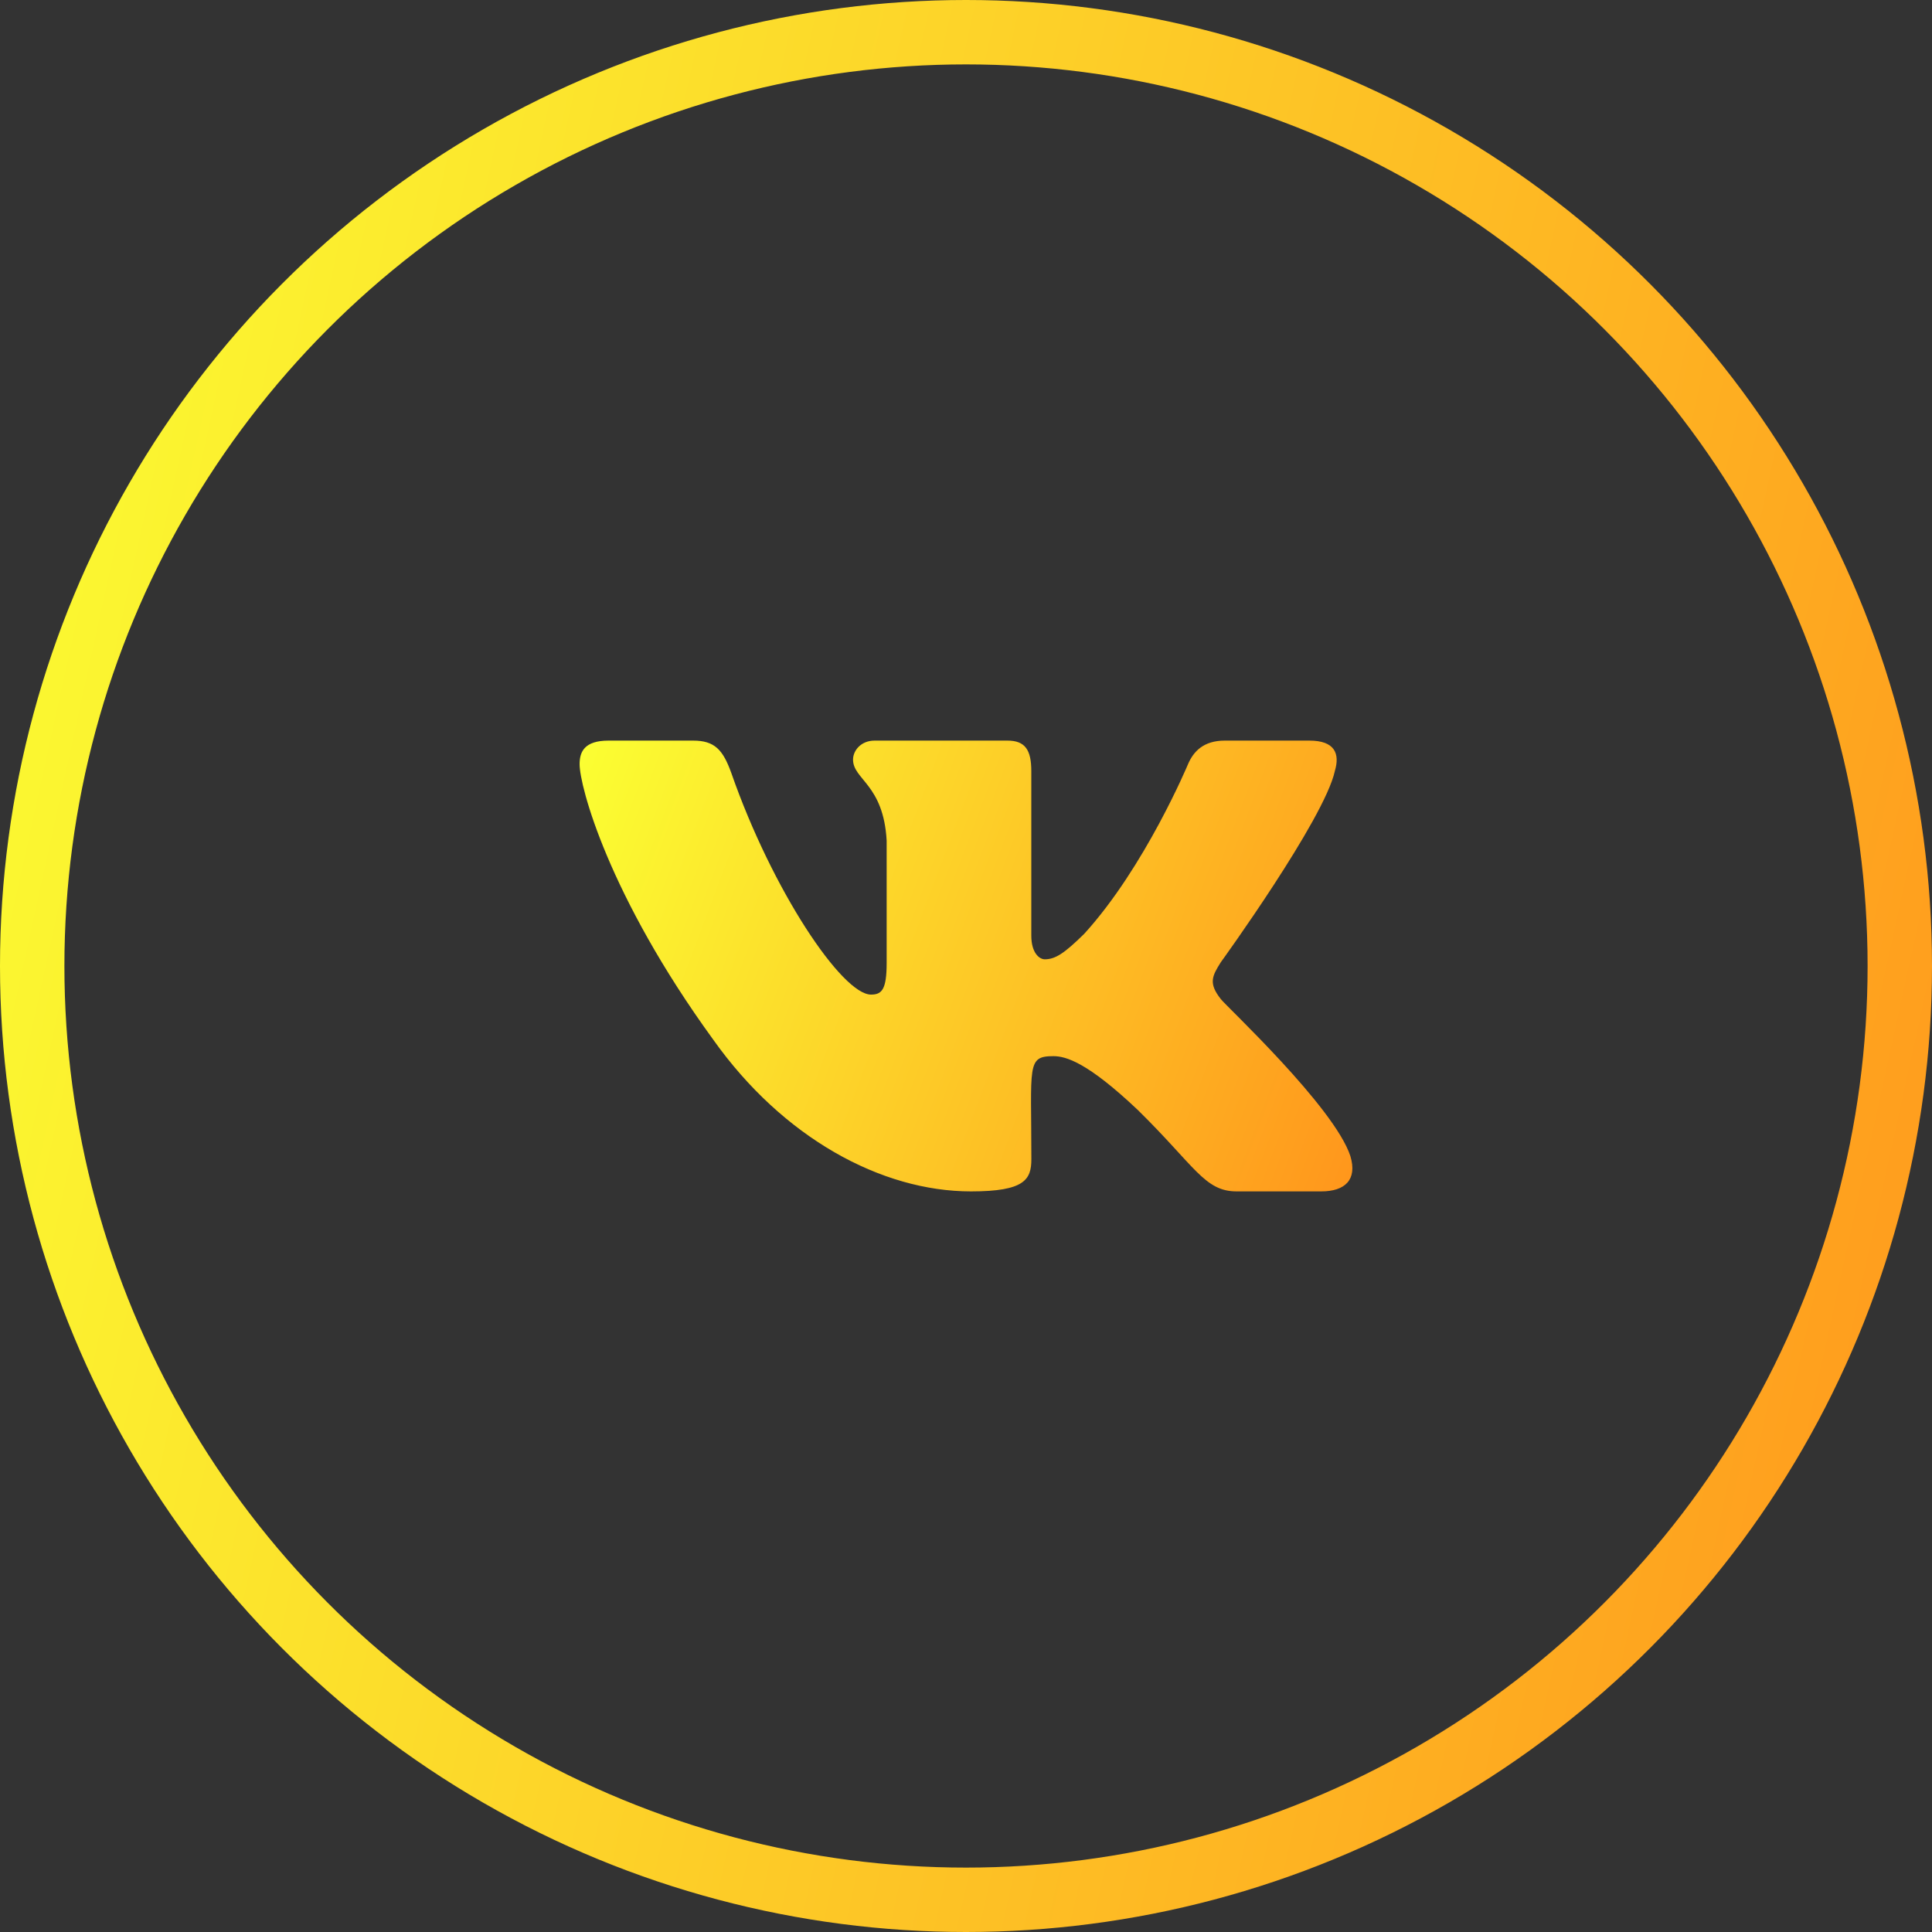<svg width="30" height="30" viewBox="0 0 30 30" fill="none" xmlns="http://www.w3.org/2000/svg">
<rect x="0" y="0" width="30" height="30" fill="#333333" stroke="none"/>
<circle cx="15" cy="15" r="14.5" stroke="url(#paint0_linear_135_2690)"/>
<g clip-path="url(#clip0_135_2690)">
<path d="M18.957 15.514C18.764 15.269 18.819 15.16 18.957 14.941C18.96 14.938 20.561 12.725 20.727 11.975L20.727 11.974C20.809 11.701 20.727 11.5 20.331 11.5H19.019C18.685 11.5 18.531 11.672 18.448 11.865C18.448 11.865 17.78 13.464 16.835 14.501C16.53 14.8 16.39 14.896 16.223 14.896C16.141 14.896 16.014 14.8 16.014 14.527V11.974C16.014 11.646 15.92 11.5 15.643 11.5H13.581C13.371 11.5 13.246 11.653 13.246 11.795C13.246 12.106 13.719 12.178 13.768 13.053V14.951C13.768 15.367 13.693 15.444 13.525 15.444C13.079 15.444 11.996 13.838 11.355 12.001C11.226 11.644 11.099 11.5 10.762 11.5H9.45C9.075 11.5 9 11.673 9 11.866C9 12.207 9.446 13.902 11.074 16.142C12.159 17.671 13.687 18.5 15.077 18.5C15.912 18.5 16.015 18.316 16.015 17.999C16.015 16.538 15.939 16.4 16.358 16.4C16.552 16.4 16.886 16.496 17.666 17.234C18.557 18.108 18.703 18.5 19.203 18.5H20.515C20.889 18.5 21.078 18.316 20.969 17.953C20.72 17.189 19.034 15.619 18.957 15.514Z" fill="url(#paint1_linear_135_2690)"/>
</g>
<defs>
<linearGradient id="paint0_linear_135_2690" x1="0" y1="0" x2="34.902" y2="7.657" gradientUnits="userSpaceOnUse">
<stop stop-color="#FBFF32"/>
<stop offset="1" stop-color="#FF961C"/>
</linearGradient>
<linearGradient id="paint1_linear_135_2690" x1="9" y1="11.5" x2="21.819" y2="16.321" gradientUnits="userSpaceOnUse">
<stop stop-color="#FBFF32"/>
<stop offset="1" stop-color="#FF961C"/>
</linearGradient>
<clipPath id="clip0_135_2690">
<rect width="12" height="12" fill="white" transform="translate(9 9)"/>
</clipPath>
</defs>
</svg>
